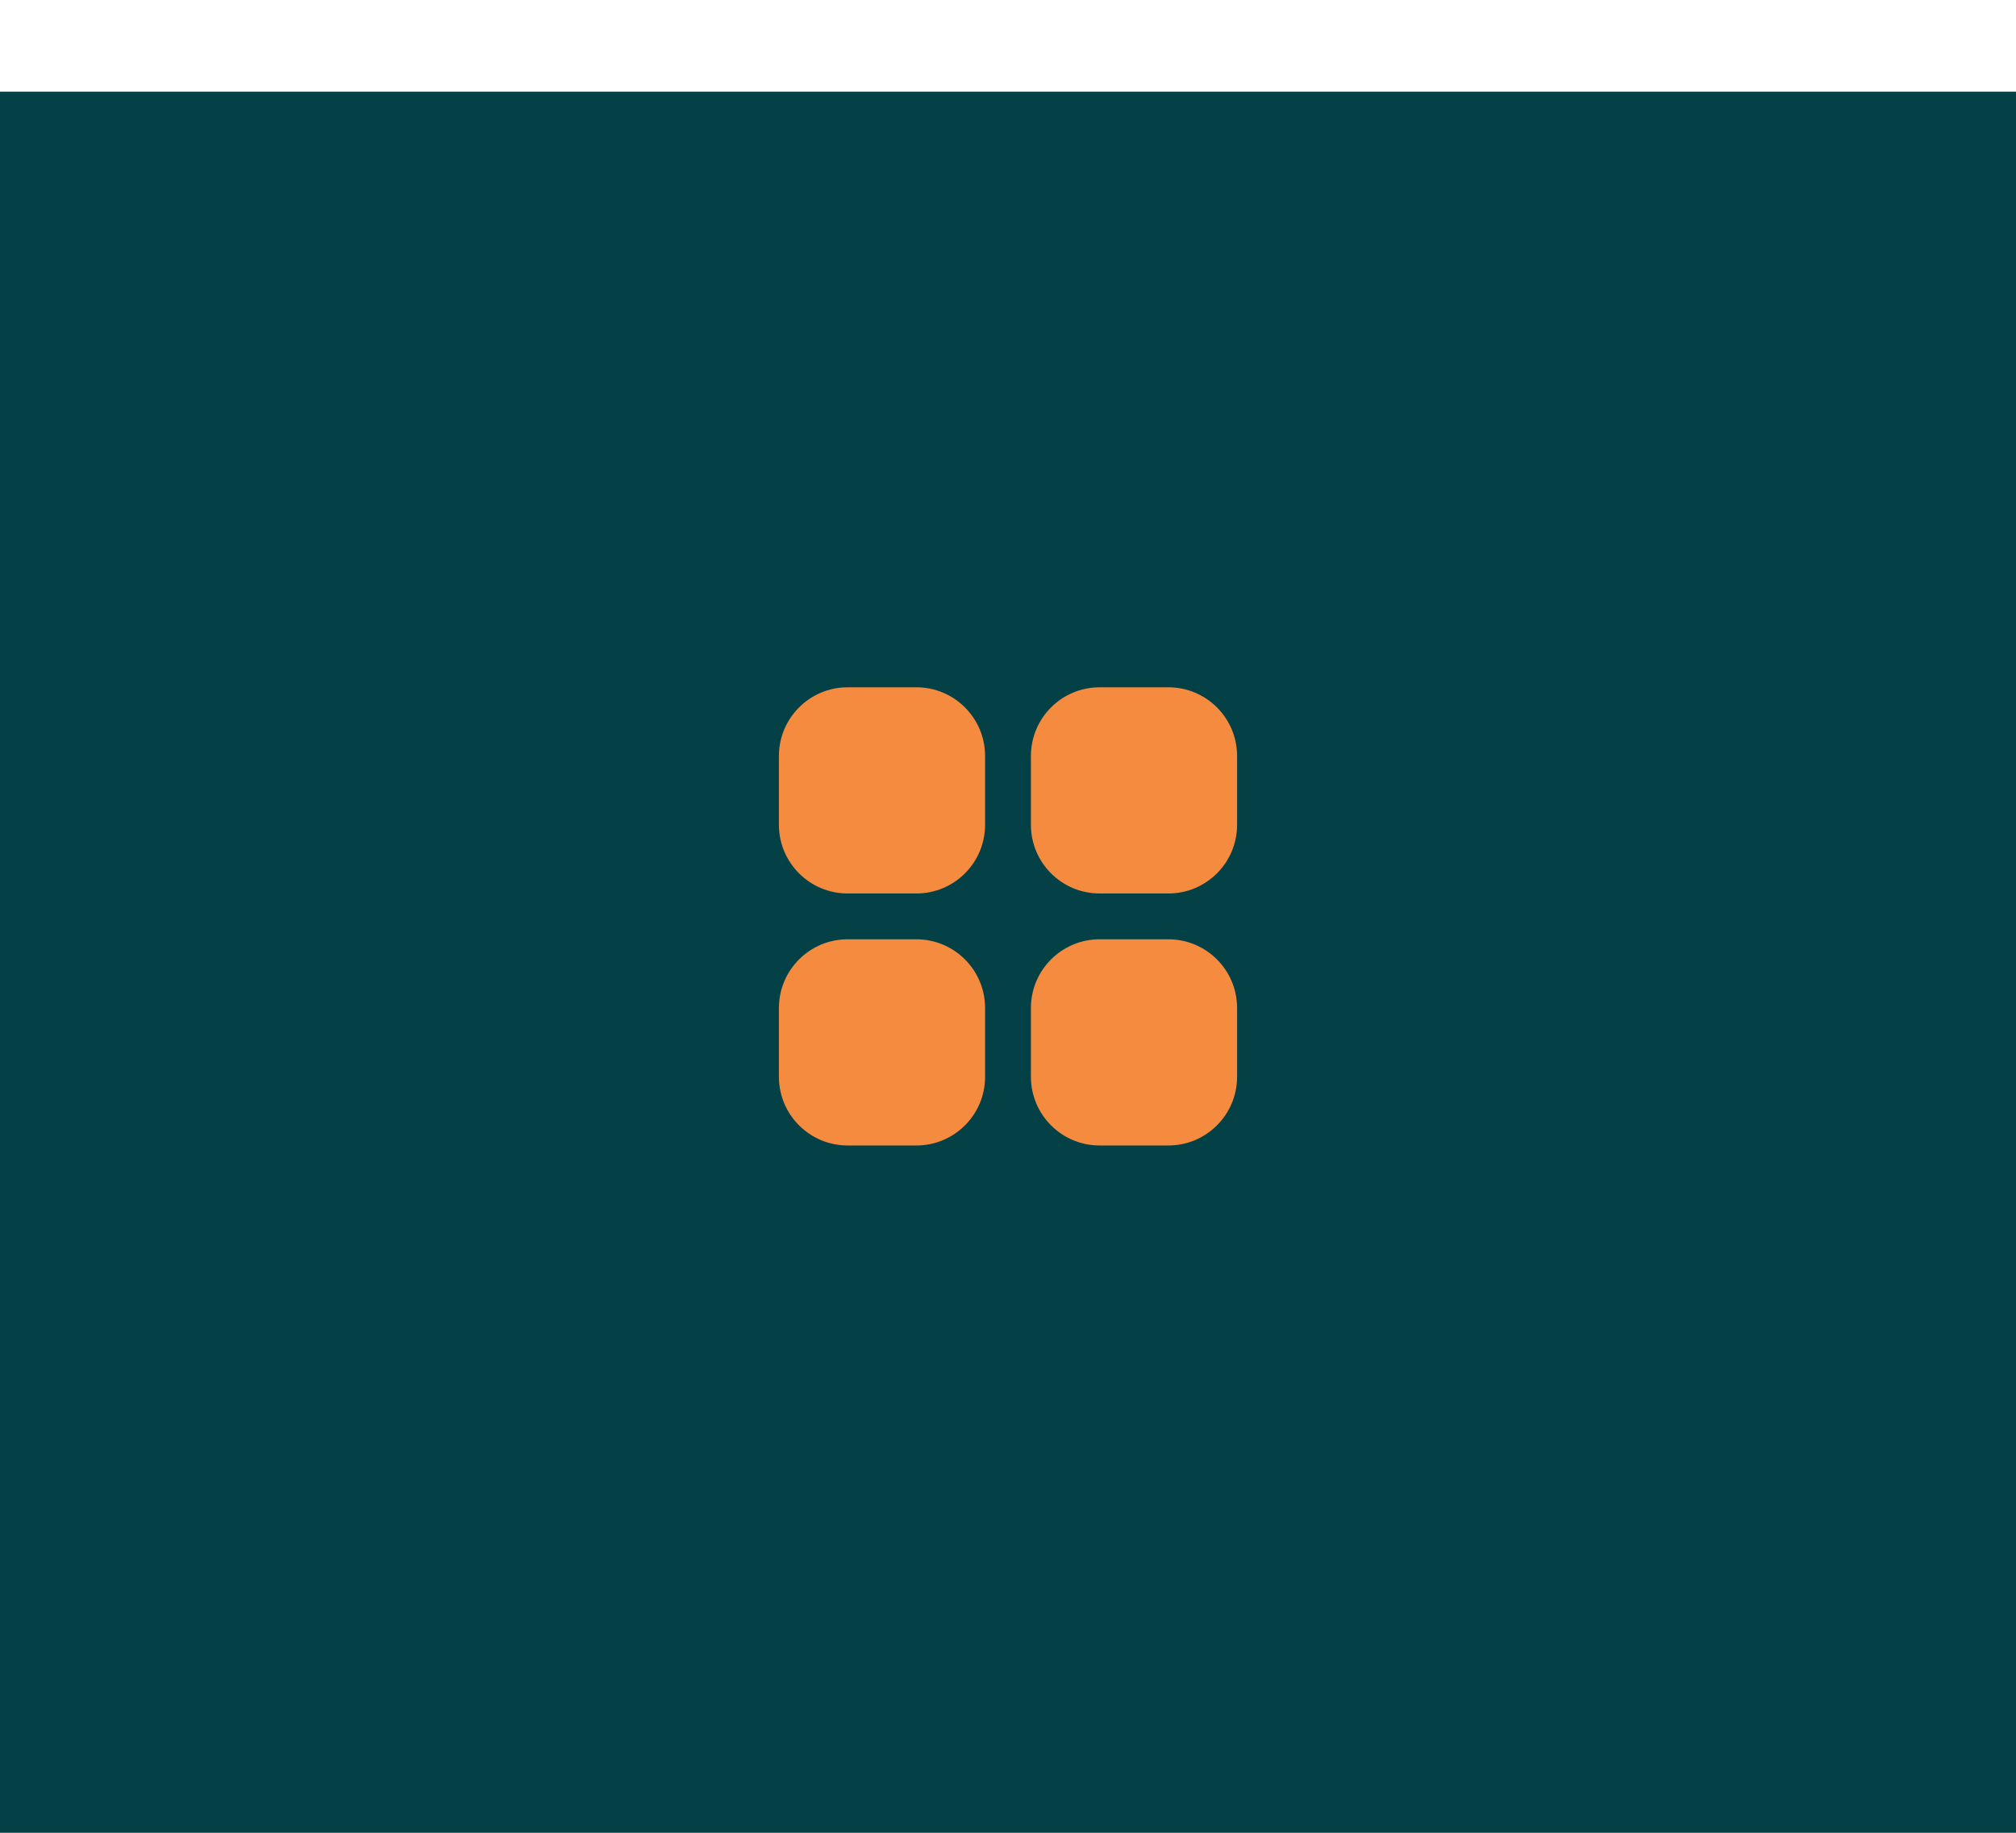 <svg width="88" height="80" viewBox="0 0 88 72" fill="none" xmlns="http://www.w3.org/2000/svg">
    <rect width="88" height="100" fill="#034147" />
    <path fill-rule="evenodd" clip-rule="evenodd"
        d="M51 37H48C46.343 37 45 38.343 45 40V43C45 44.657 46.343 46 48 46H51C52.657 46 54 44.657 54 43V40C54 38.343 52.657 37 51 37ZM40 37H37C35.343 37 34 38.343 34 40V43C34 44.657 35.343 46 37 46H40C41.657 46 43 44.657 43 43V40C43 38.343 41.657 37 40 37ZM51 26H48C46.343 26 45 27.343 45 29V32C45 33.657 46.343 35 48 35H51C52.657 35 54 33.657 54 32V29C54 27.343 52.657 26 51 26ZM43 29V32C43 33.657 41.657 35 40 35H37C35.343 35 34 33.657 34 32V29C34 27.343 35.343 26 37 26H40C41.657 26 43 27.343 43 29Z"
        fill="#F58B3F" />
</svg>